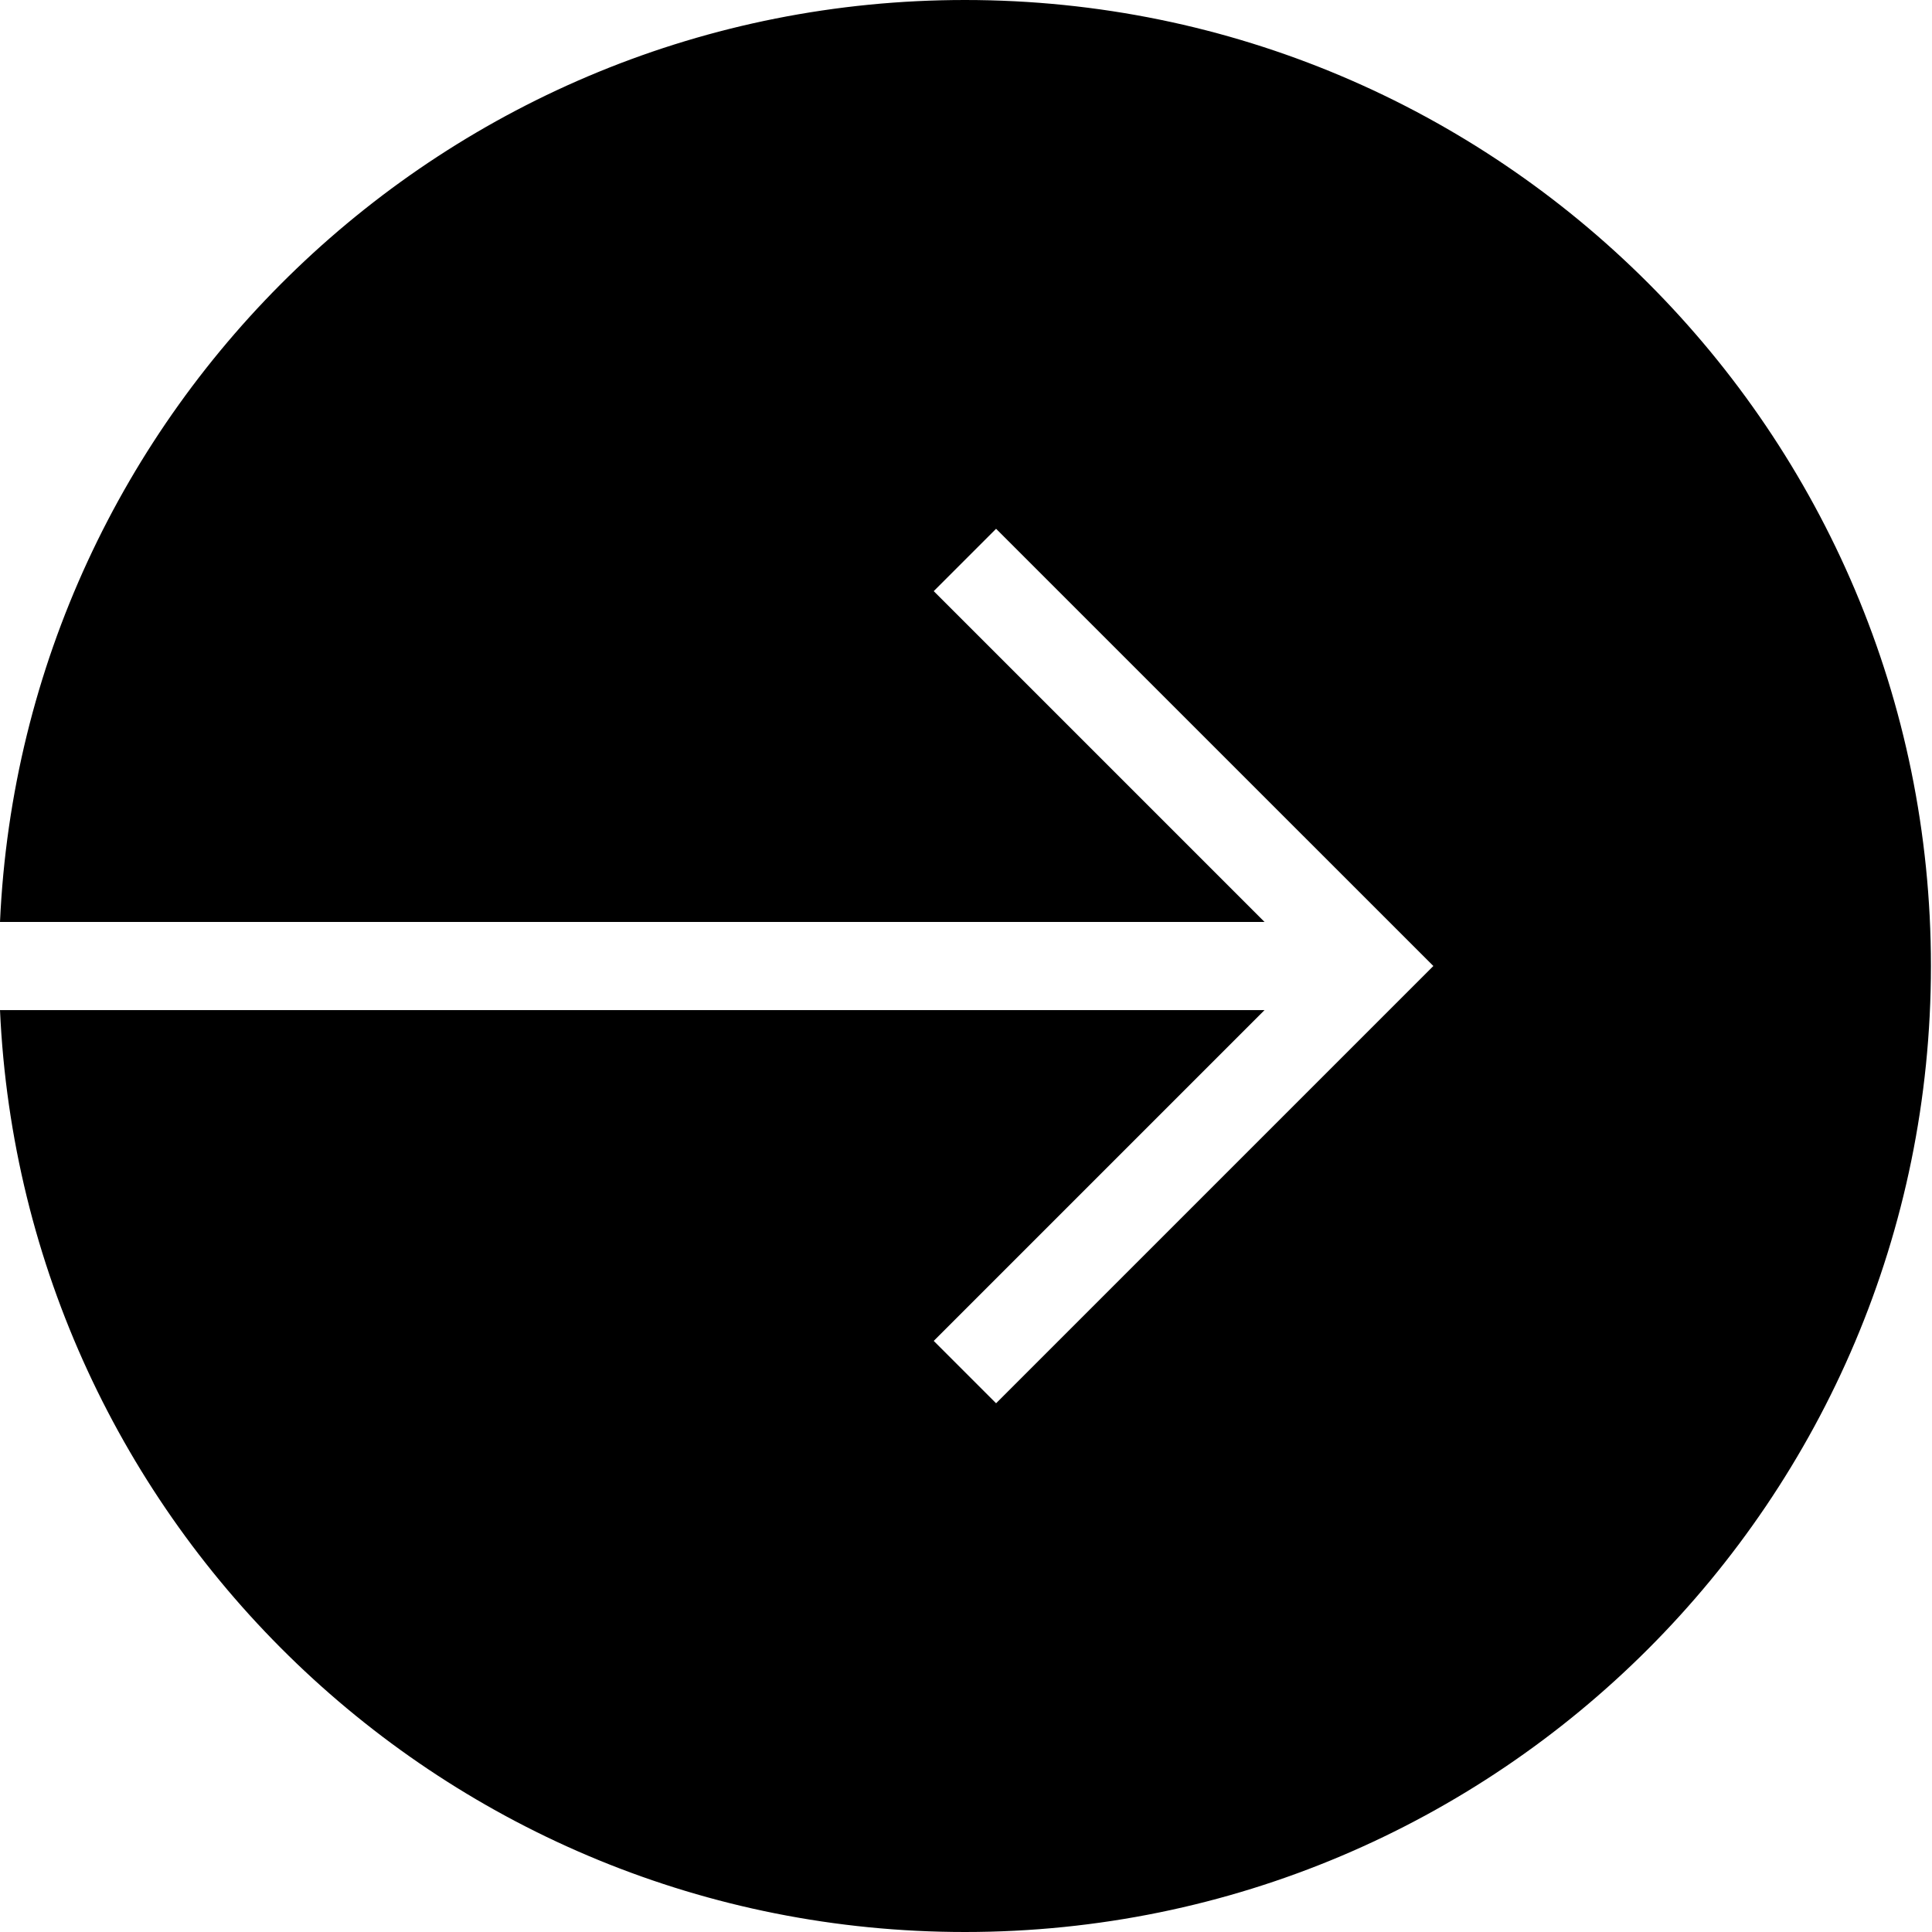 <svg xmlns="http://www.w3.org/2000/svg" width="40" height="40" viewBox="0 0 40 40">
  <path fill-rule="evenodd" d="M19.978,0 C9.238,0 0.478,8.466 0,19.088 L26.181,19.088 L19.332,12.239 L20.623,10.948 L29.676,20 L20.623,29.053 L19.332,27.762 L26.181,20.913 L0,20.913 C0.478,31.534 9.238,40 19.978,40 C31.024,40 39.978,31.046 39.978,20 C39.978,8.954 31.024,0 19.978,0"/>
</svg>
